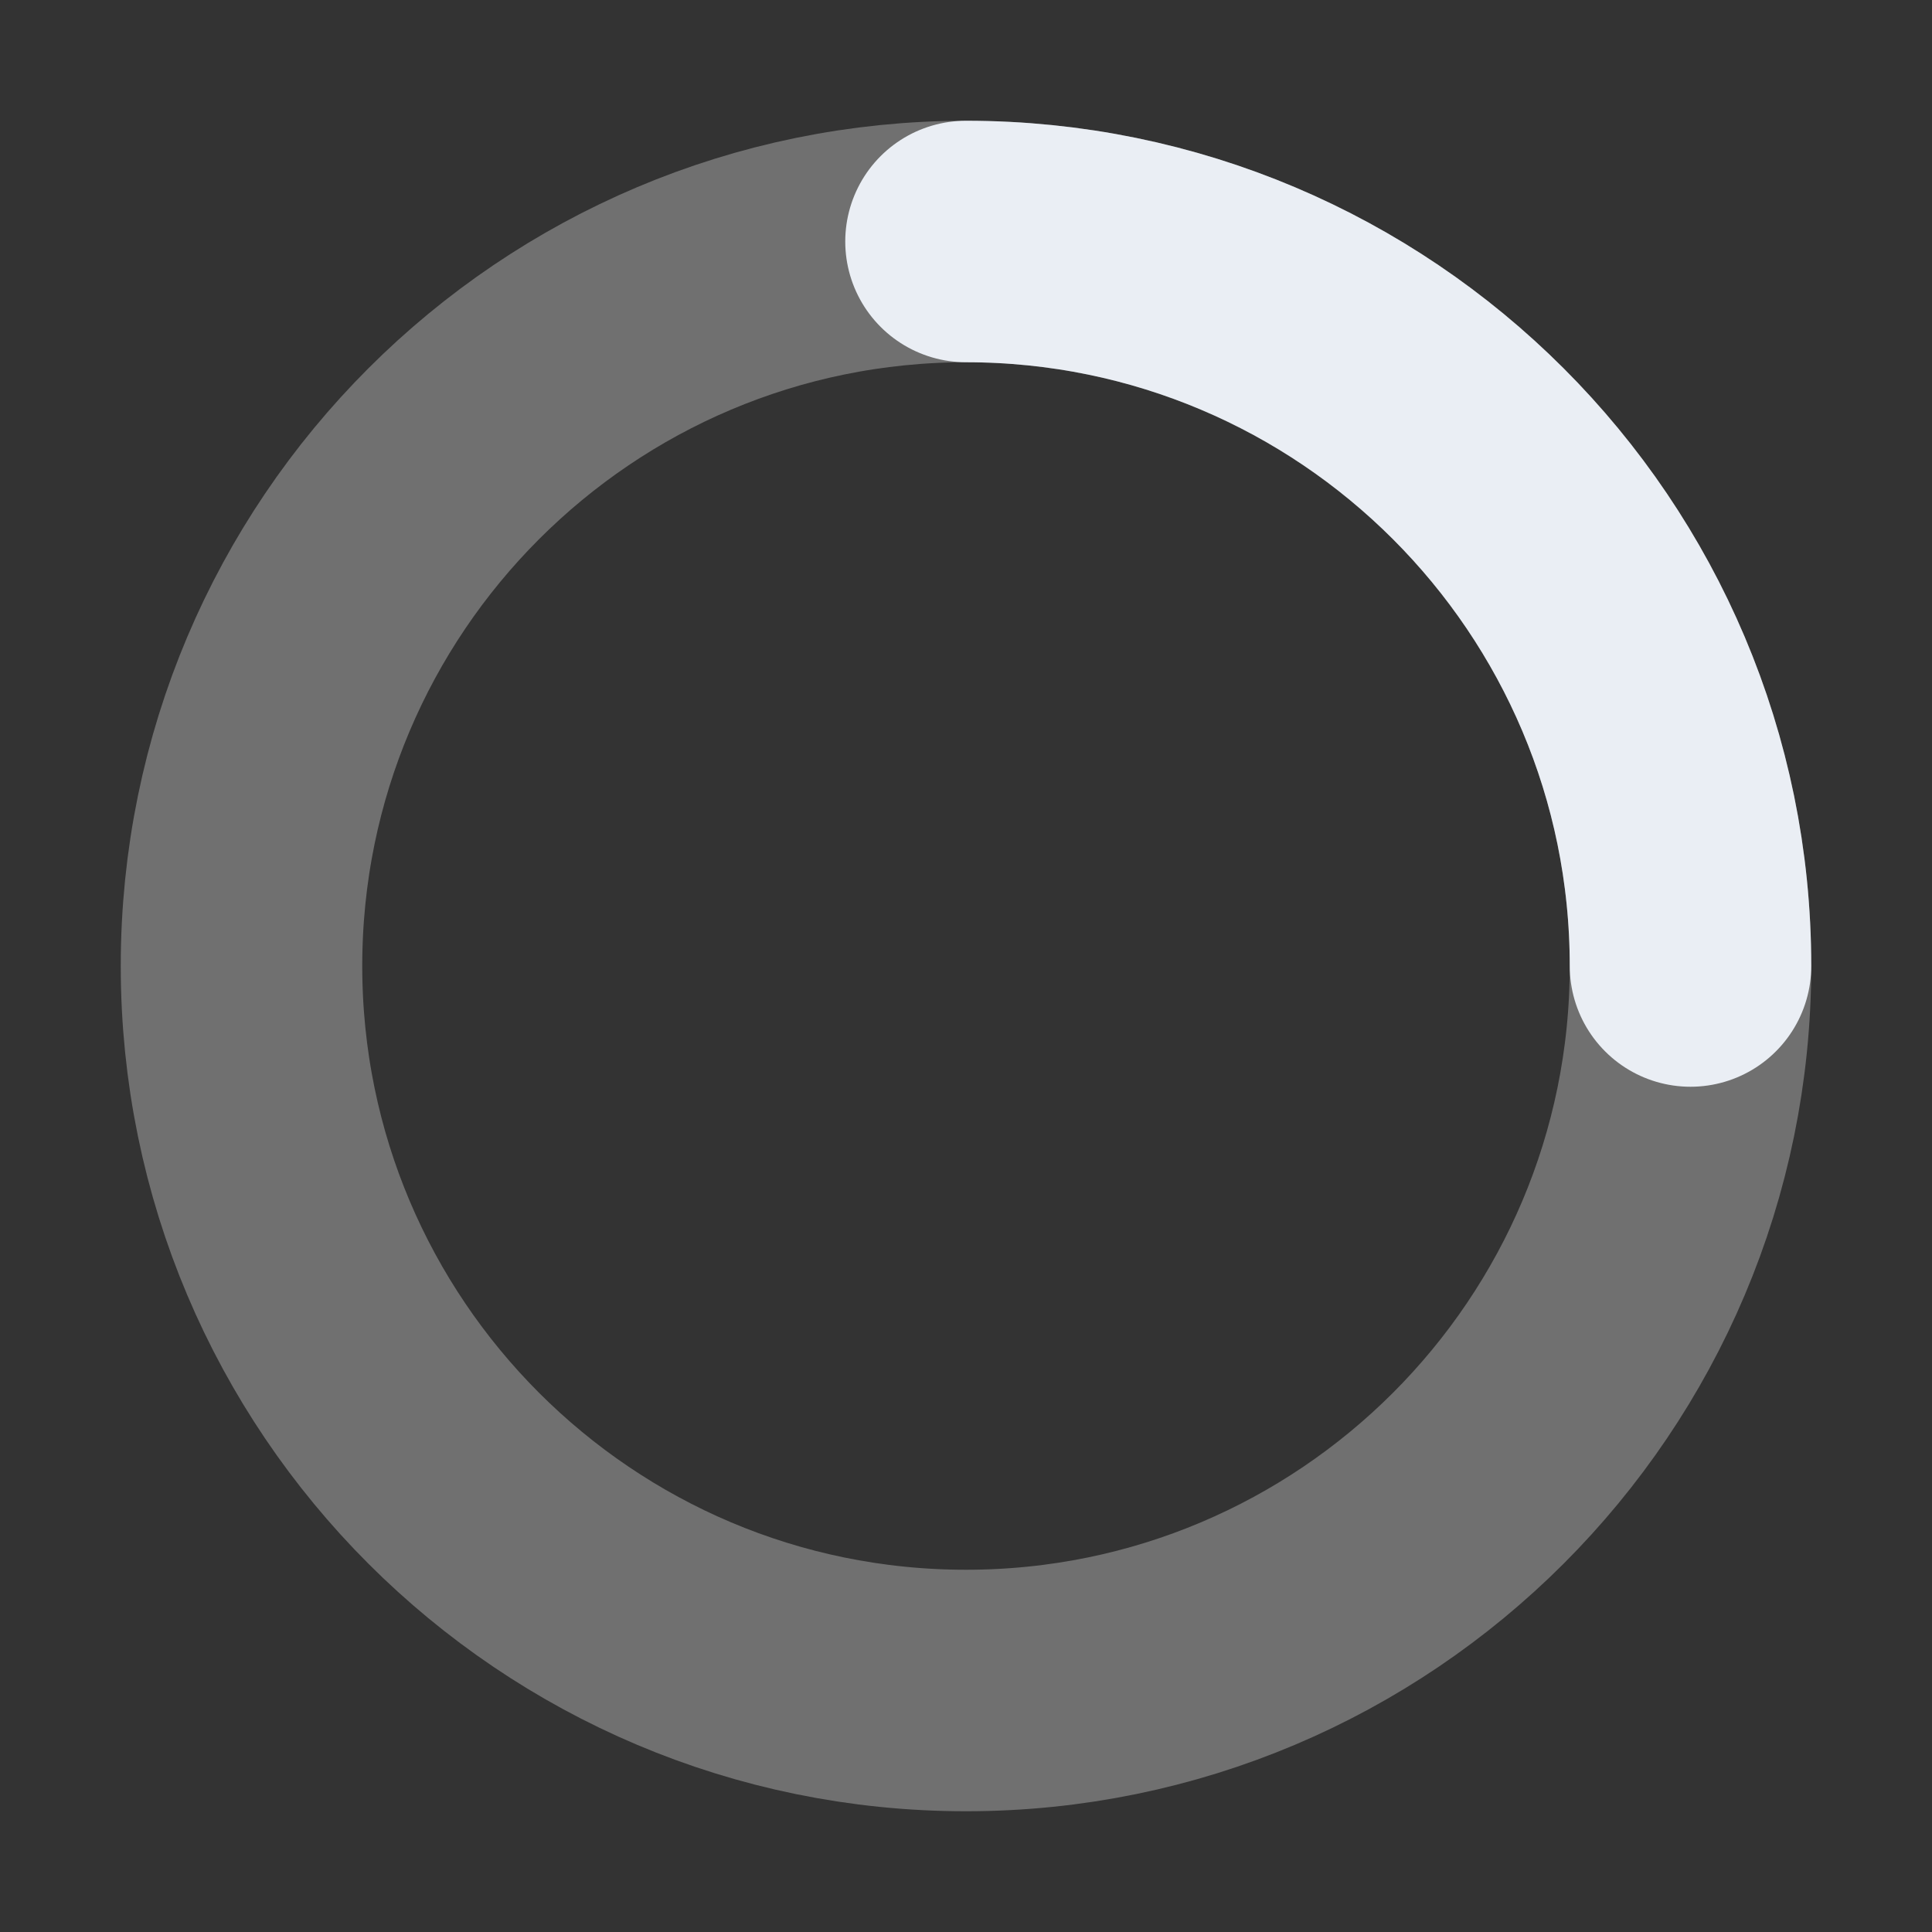<svg width="16" height="16" viewBox="0 0 16 16" fill="none" xmlns="http://www.w3.org/2000/svg">
<rect x="0" y="0" width="16" height="16" fill="#333333" stroke="none"/>
<path d="M8 2C11.313 2 14 4.687 14 8" stroke="#E1E7EF" stroke-width="2" stroke-linecap="round" stroke-linejoin="round"/>
<path d="M8 2C11.313 2 14 4.687 14 8C14 11.313 11.313 14 8 14C4.687 14 2 11.313 2 8C2 4.687 4.687 2 8 2Z" stroke="white" stroke-opacity="0.3" stroke-width="2" stroke-linecap="round" stroke-linejoin="round"/>
</svg>
